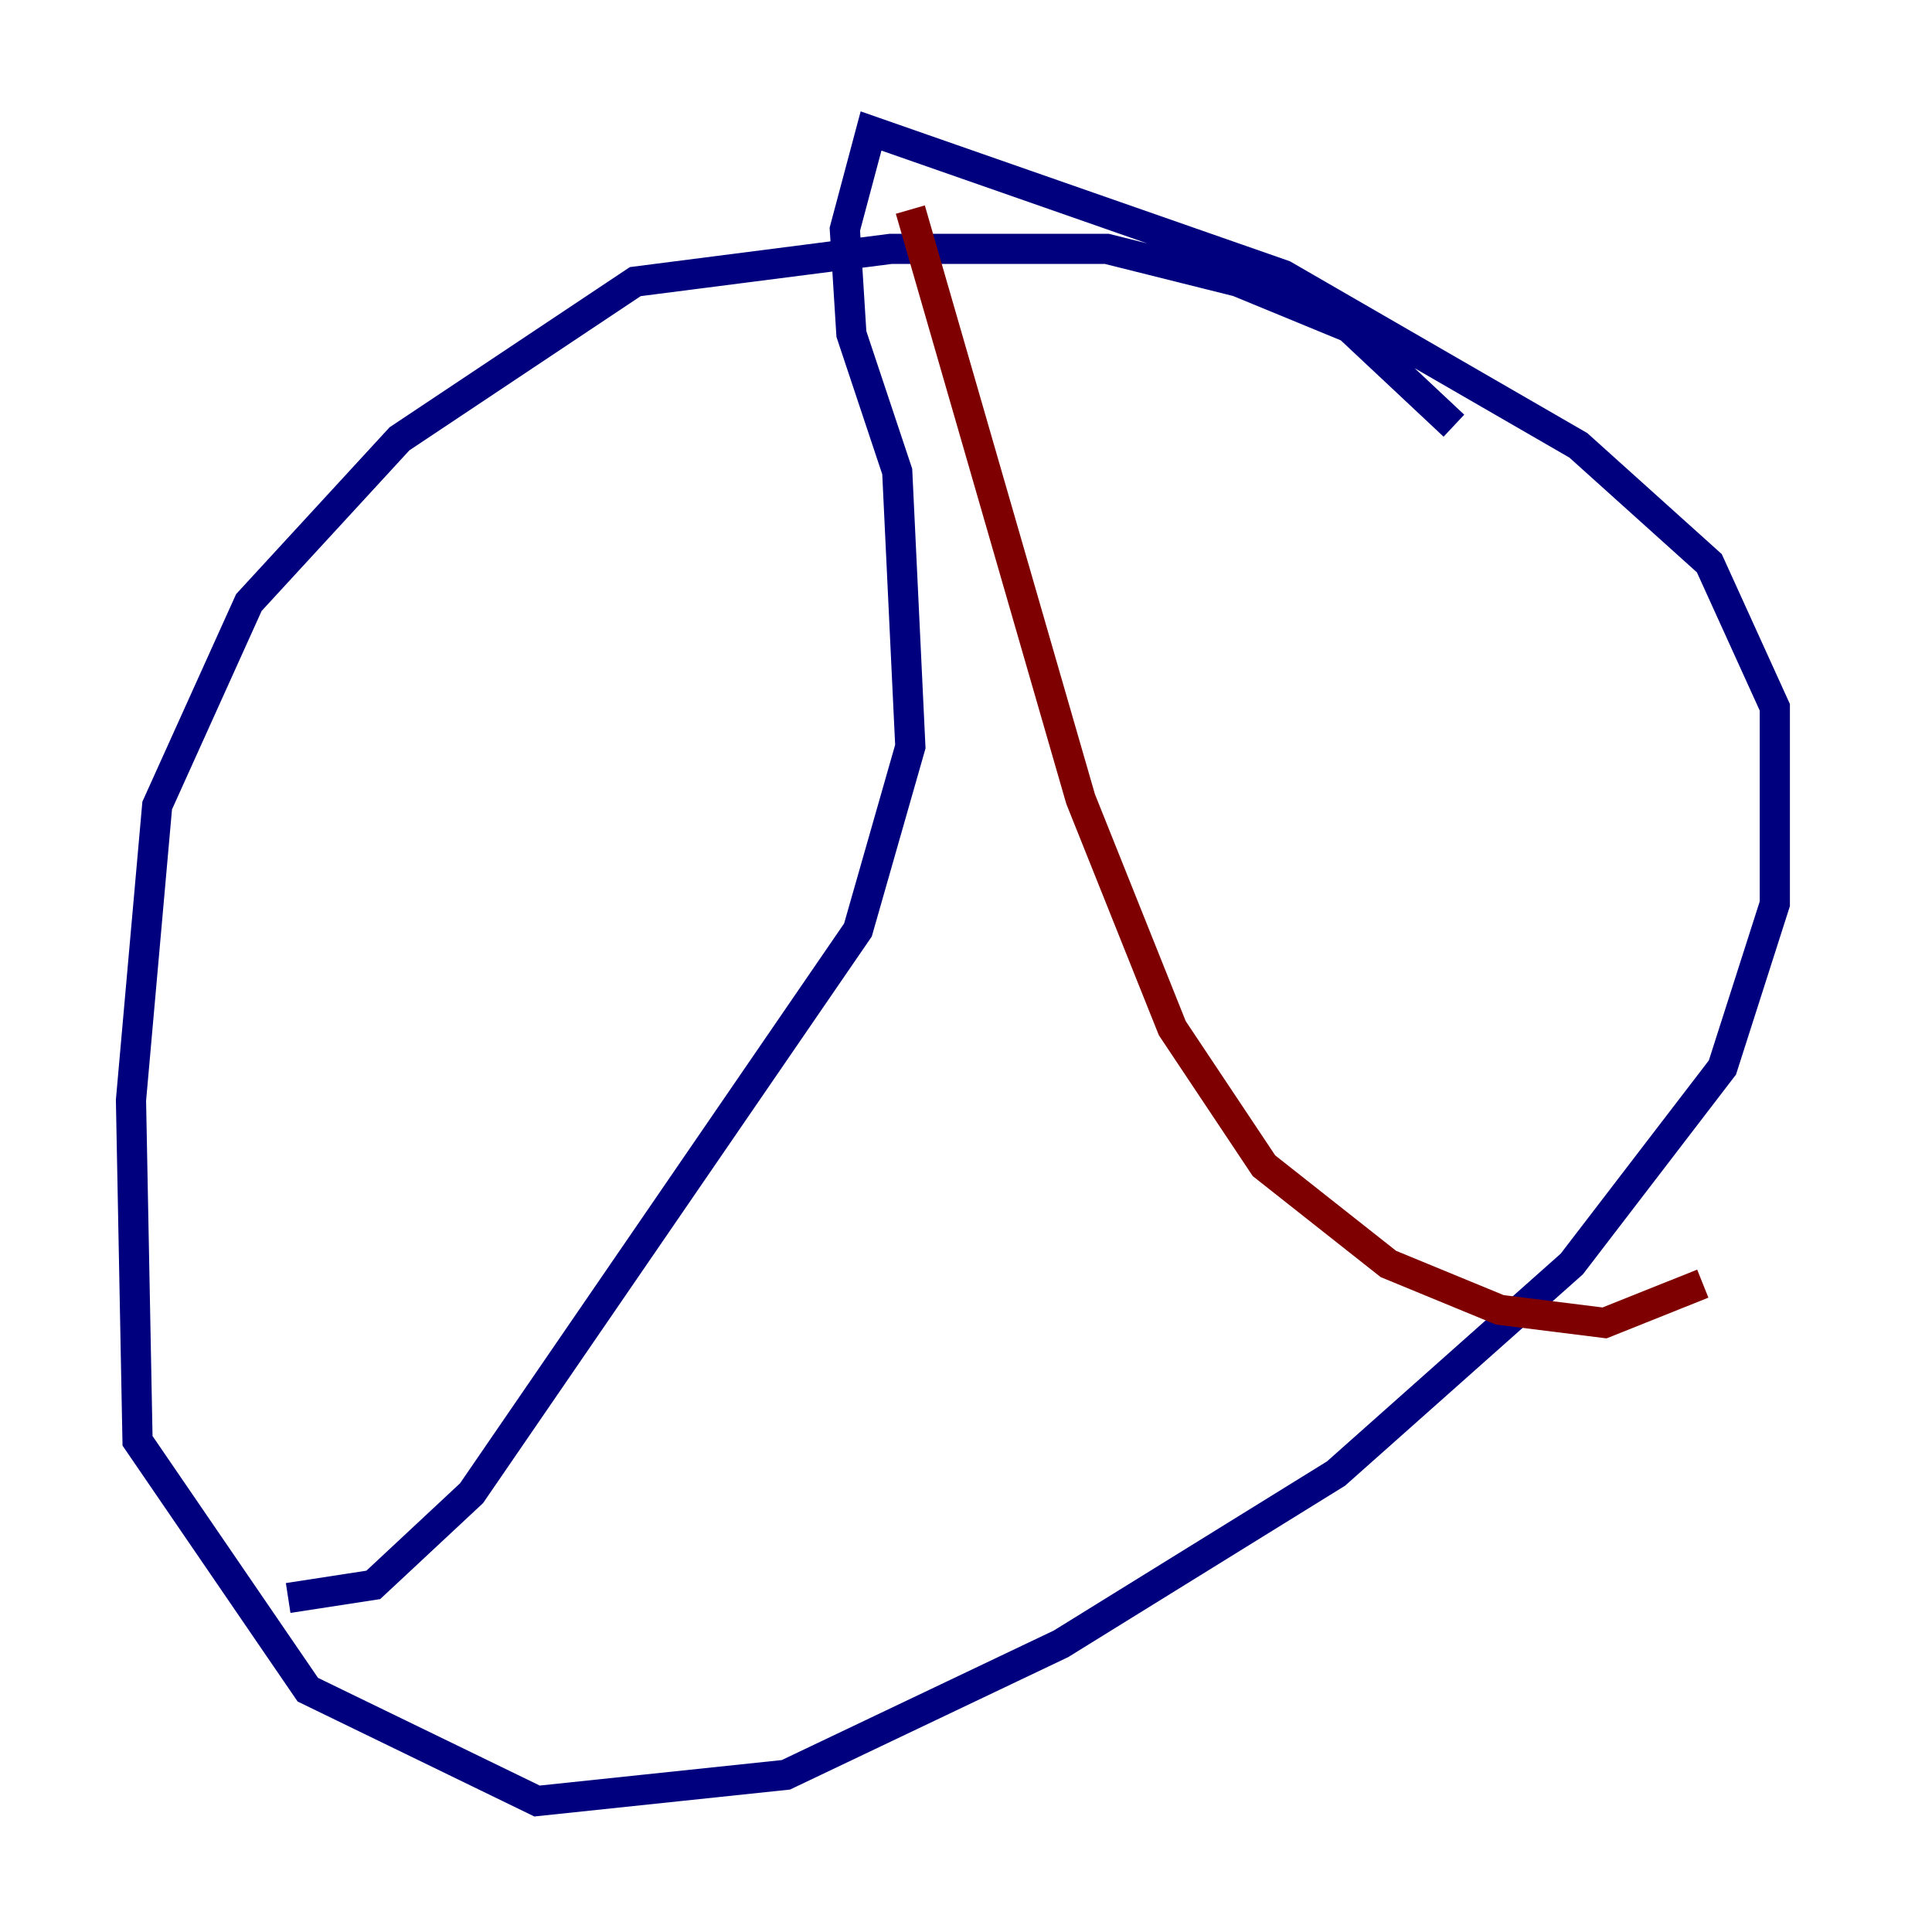 <?xml version="1.0" encoding="utf-8" ?>
<svg baseProfile="tiny" height="128" version="1.2" viewBox="0,0,128,128" width="128" xmlns="http://www.w3.org/2000/svg" xmlns:ev="http://www.w3.org/2001/xml-events" xmlns:xlink="http://www.w3.org/1999/xlink"><defs /><polyline fill="none" points="96.325,28.203 89.383,21.695 82.007,18.658 73.329,16.488 59.01,16.488 42.088,18.658 26.468,29.071 16.488,39.919 10.414,53.37 8.678,72.895 9.112,95.458 20.393,111.946 35.58,119.322 52.068,117.586 70.291,108.909 88.515,97.627 104.136,83.742 114.115,70.725 117.586,59.878 117.586,46.861 113.248,37.315 104.57,29.505 85.044,18.224 57.709,8.678 55.973,15.186 56.407,22.129 59.444,31.241 60.312,49.464 56.841,61.614 31.241,98.929 24.732,105.003 19.091,105.871" stroke="#00007f" stroke-width="2" /><polyline fill="none" points="60.312,13.885 71.593,52.936 77.668,68.122 83.742,77.234 91.986,83.742 99.363,86.78 106.305,87.647 112.814,85.044" stroke="#7f0000" stroke-width="2" /></svg>